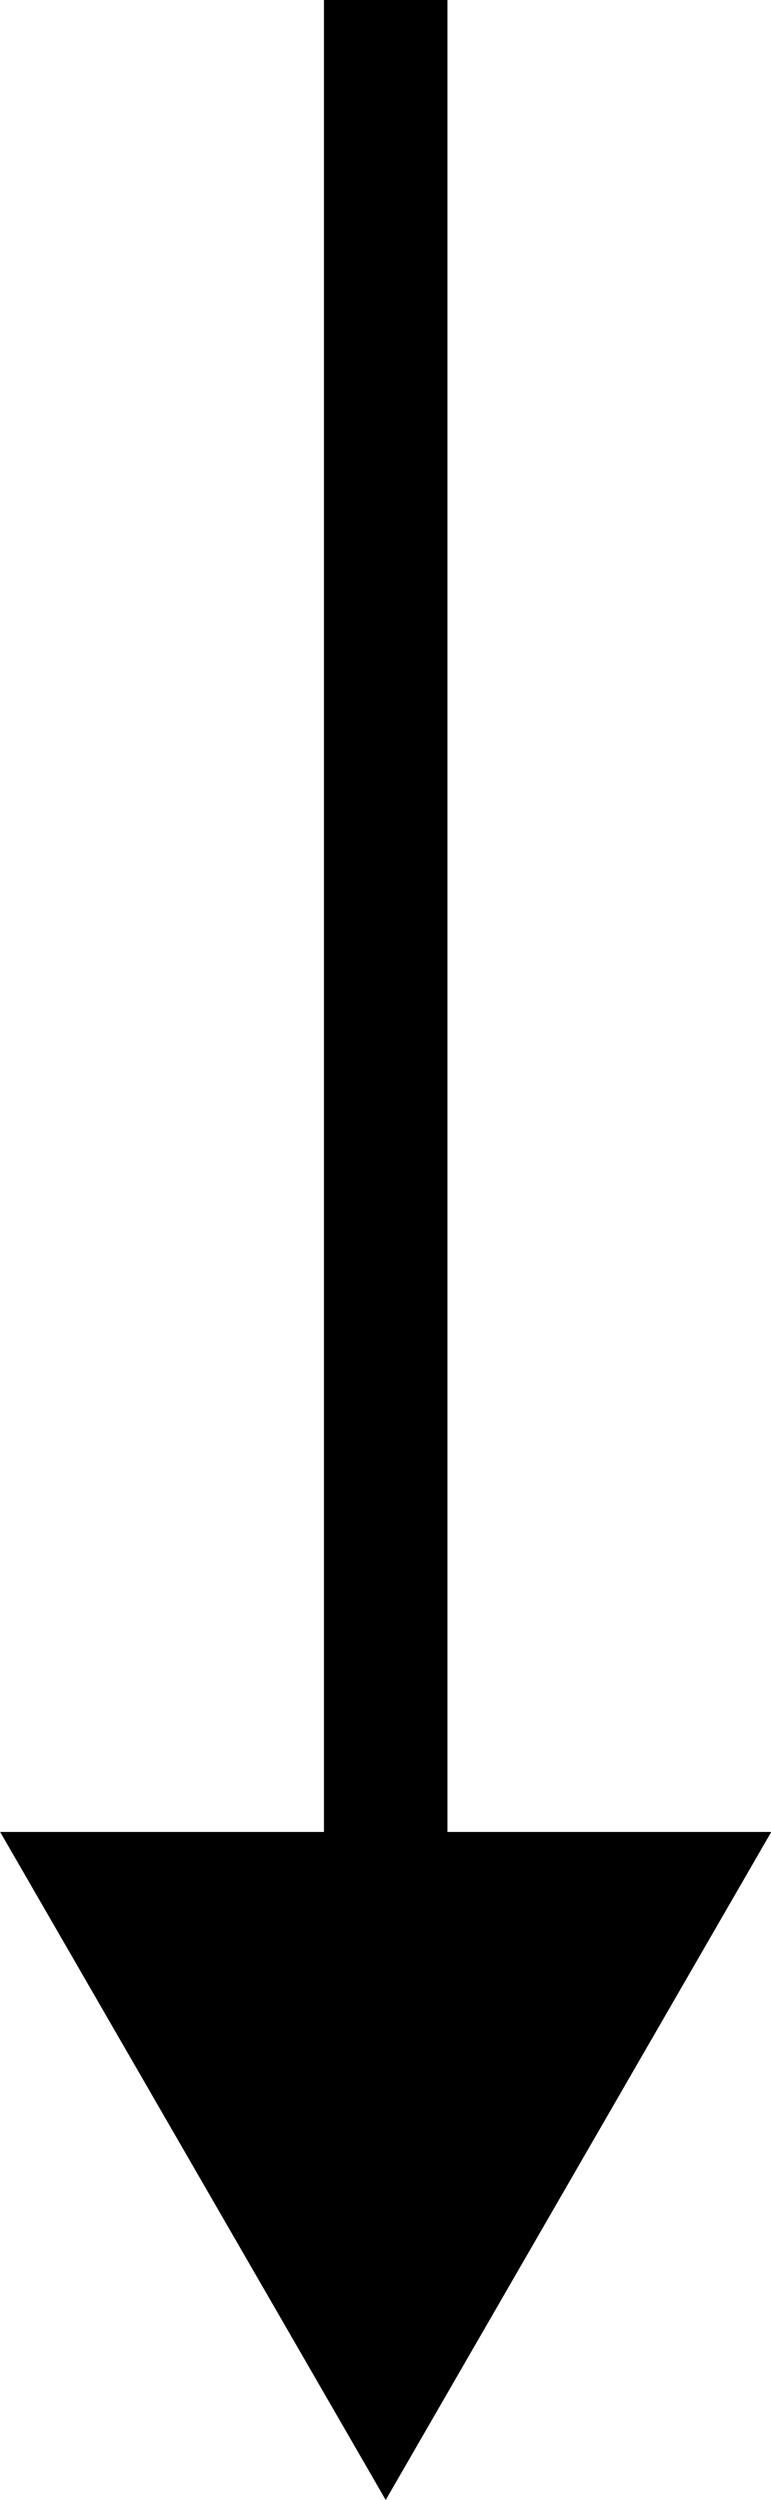 <?xml version="1.0" encoding="UTF-8"?>
<svg id="Layer_2" data-name="Layer 2" xmlns="http://www.w3.org/2000/svg" viewBox="0 0 18.73 60.7">
  <defs>
    <style>
      .cls-1, .cls-2 {
        stroke: #000;
        stroke-miterlimit: 10;
      }

      .cls-2 {
        fill: #fff;
        stroke-width: 3px;
      }
    </style>
  </defs>
  <g id="Layer_1-2" data-name="Layer 1">
    <line class="cls-2" x1="9.37" x2="9.37" y2="45"/>
    <polygon class="cls-1" points="9.37 59.7 .87 44.98 17.87 44.98 9.37 59.7"/>
  </g>
</svg>
